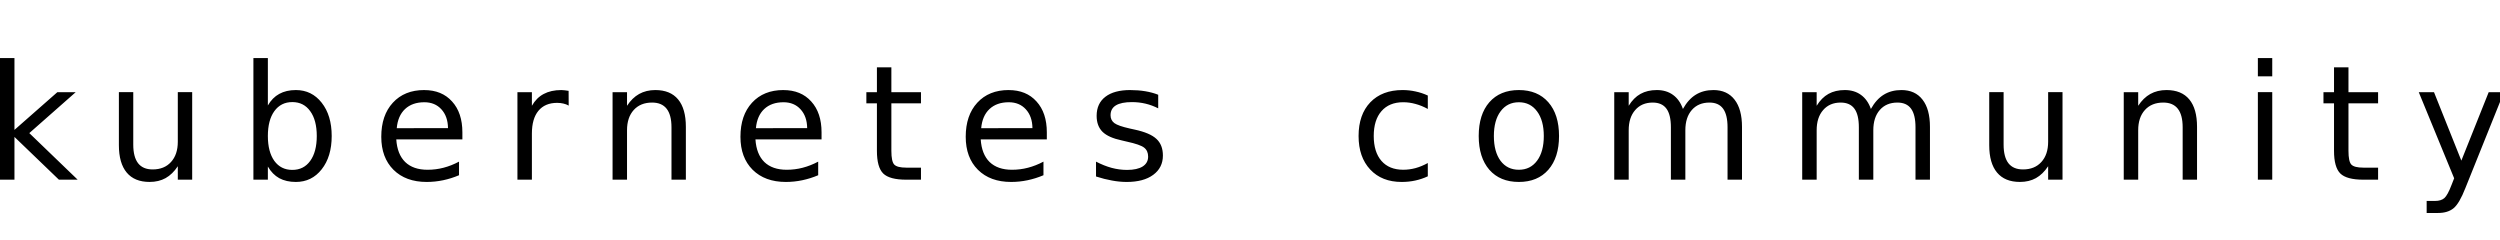 <?xml version="1.0" encoding="UTF-8" standalone="no"?>
<!-- Created with Inkscape (http://www.inkscape.org/) -->

<svg
   xmlns:dc="http://purl.org/dc/elements/1.1/"
   xmlns:cc="http://creativecommons.org/ns#"
   xmlns:rdf="http://www.w3.org/1999/02/22-rdf-syntax-ns#"
   xmlns:svg="http://www.w3.org/2000/svg"
   xmlns="http://www.w3.org/2000/svg"
   xmlns:sodipodi="http://sodipodi.sourceforge.net/DTD/sodipodi-0.dtd"
   xmlns:inkscape="http://www.inkscape.org/namespaces/inkscape"
   width="312.955"
   height="30"
   viewBox="0 0 82.803 7.937"
   version="1.1"
   id="svg8"
   inkscape:version="0.92.3 (2405546, 2018-03-11)"
   sodipodi:docname="community.svg">
  <defs
     id="defs2" />
  <sodipodi:namedview
     id="base"
     pagecolor="#ffffff"
     bordercolor="#666666"
     borderopacity="1.0"
     inkscape:pageopacity="0.0"
     inkscape:pageshadow="2"
     inkscape:zoom="4.358453"
     inkscape:cx="229.51413"
     inkscape:cy="9.6777355"
     inkscape:document-units="mm"
     inkscape:current-layer="layer1"
     showgrid="false"
     fit-margin-top="0"
     fit-margin-left="0"
     fit-margin-right="0"
     fit-margin-bottom="0"
     units="px"
     inkscape:window-width="1920"
     inkscape:window-height="1016"
     inkscape:window-x="0"
     inkscape:window-y="27"
     inkscape:window-maximized="1" />
  <g
     inkscape:label="Layer 1"
     inkscape:groupmode="layer"
     id="layer1"
     transform="translate(-70.028,-71.693)">
    <path
       style="font-style:normal;font-weight:normal;font-size:5.292px;line-height:1.25;font-family:sans-serif;letter-spacing:1.058px;word-spacing:2.117px;fill:#000000;fill-opacity:1;stroke:none;stroke-width:1"
       d="M 0 7.26 L 0 22.457 L 1.807 22.457 L 1.807 17.113 L 7.363 22.457 L 9.707 22.457 L 3.662 16.635 L 9.463 11.52 L 7.168 11.52 L 1.807 16.234 L 1.807 7.26 L 0 7.26 z M 31.672 7.26 L 31.672 22.457 L 33.479 22.457 L 33.479 20.816 C 33.856 21.467 34.331 21.951 34.904 22.27 C 35.484 22.582 36.174 22.74 36.975 22.74 C 38.303 22.74 39.38 22.213 40.207 21.158 C 41.04 20.104 41.457 18.717 41.457 16.998 C 41.457 15.279 41.04 13.893 40.207 12.838 C 39.38 11.783 38.303 11.254 36.975 11.254 C 36.174 11.254 35.484 11.415 34.904 11.734 C 34.331 12.047 33.856 12.527 33.479 13.178 L 33.479 7.26 L 31.672 7.26 z M 282.201 7.26 L 282.201 9.537 L 283.998 9.537 L 283.998 7.26 L 282.201 7.26 z M 109.602 8.412 L 109.602 11.52 L 108.283 11.52 L 108.283 12.914 L 109.602 12.914 L 109.602 18.854 C 109.602 20.221 109.865 21.165 110.393 21.686 C 110.92 22.2 111.877 22.457 113.264 22.457 L 115.109 22.457 L 115.109 20.951 L 113.264 20.951 C 112.515 20.951 112.017 20.824 111.77 20.57 C 111.529 20.316 111.408 19.745 111.408 18.854 L 111.408 12.914 L 115.109 12.914 L 115.109 11.52 L 111.408 11.52 L 111.408 8.412 L 109.602 8.412 z M 291.719 8.412 L 291.719 11.52 L 290.4 11.52 L 290.4 12.914 L 291.719 12.914 L 291.719 18.854 C 291.719 20.221 291.983 21.165 292.51 21.686 C 293.037 22.2 293.994 22.457 295.381 22.457 L 297.227 22.457 L 297.227 20.951 L 295.381 20.951 C 294.632 20.951 294.134 20.824 293.887 20.57 C 293.646 20.316 293.525 19.745 293.525 18.854 L 293.525 12.914 L 297.227 12.914 L 297.227 11.52 L 293.525 11.52 L 293.525 8.412 L 291.719 8.412 z M 53.016 11.254 C 51.375 11.254 50.07 11.783 49.1 12.838 C 48.136 13.886 47.654 15.305 47.654 17.096 C 47.654 18.827 48.162 20.201 49.178 21.217 C 50.2 22.232 51.583 22.74 53.328 22.74 C 54.025 22.74 54.712 22.669 55.389 22.525 C 56.066 22.382 56.727 22.174 57.371 21.9 L 57.371 20.201 C 56.733 20.54 56.089 20.794 55.438 20.963 C 54.793 21.132 54.126 21.217 53.436 21.217 C 52.244 21.217 51.313 20.895 50.643 20.25 C 49.979 19.599 49.607 18.655 49.529 17.418 L 57.791 17.418 L 57.791 16.539 C 57.791 14.911 57.361 13.626 56.502 12.682 C 55.649 11.731 54.487 11.256 53.016 11.256 L 53.016 11.254 z M 70.16 11.254 C 69.294 11.254 68.559 11.419 67.953 11.744 C 67.348 12.063 66.856 12.555 66.479 13.219 L 66.479 11.52 L 64.672 11.52 L 64.672 22.457 L 66.479 22.457 L 66.479 16.693 C 66.479 15.456 66.749 14.511 67.289 13.854 C 67.836 13.189 68.617 12.855 69.633 12.855 C 69.919 12.855 70.18 12.885 70.414 12.943 C 70.655 12.995 70.876 13.08 71.078 13.197 L 71.068 11.352 C 70.886 11.319 70.72 11.296 70.57 11.283 C 70.421 11.264 70.284 11.254 70.16 11.254 z M 81.904 11.254 C 81.143 11.254 80.469 11.419 79.883 11.744 C 79.303 12.07 78.799 12.561 78.369 13.219 L 78.369 11.52 L 76.562 11.52 L 76.562 22.457 L 78.369 22.457 L 78.369 16.275 C 78.369 15.208 78.649 14.365 79.209 13.746 C 79.769 13.128 80.534 12.818 81.504 12.818 C 82.311 12.818 82.917 13.076 83.32 13.59 C 83.724 14.104 83.926 14.877 83.926 15.912 L 83.926 22.457 L 85.723 22.457 L 85.723 15.855 C 85.723 14.345 85.4 13.201 84.756 12.426 C 84.111 11.645 83.161 11.254 81.904 11.254 z M 97.906 11.254 C 96.266 11.254 94.96 11.783 93.99 12.838 C 93.027 13.886 92.545 15.305 92.545 17.096 C 92.545 18.827 93.053 20.201 94.068 21.217 C 95.09 22.232 96.474 22.74 98.219 22.74 C 98.915 22.74 99.602 22.669 100.279 22.525 C 100.956 22.382 101.617 22.174 102.262 21.9 L 102.262 20.201 C 101.624 20.54 100.979 20.794 100.328 20.963 C 99.684 21.132 99.016 21.217 98.326 21.217 C 97.135 21.217 96.204 20.895 95.533 20.25 C 94.869 19.599 94.498 18.655 94.42 17.418 L 102.682 17.418 L 102.682 16.539 C 102.682 14.911 102.252 13.626 101.393 12.682 C 100.54 11.731 99.378 11.256 97.906 11.256 L 97.906 11.254 z M 126.062 11.254 C 124.422 11.254 123.117 11.783 122.146 12.838 C 121.183 13.886 120.701 15.305 120.701 17.096 C 120.701 18.827 121.209 20.201 122.225 21.217 C 123.247 22.232 124.63 22.74 126.375 22.74 C 127.072 22.74 127.758 22.669 128.436 22.525 C 129.113 22.382 129.773 22.174 130.418 21.9 L 130.418 20.201 C 129.78 20.54 129.135 20.794 128.484 20.963 C 127.84 21.132 127.173 21.217 126.482 21.217 C 125.291 21.217 124.36 20.895 123.689 20.25 C 123.025 19.599 122.654 18.655 122.576 17.418 L 130.838 17.418 L 130.838 16.539 C 130.838 14.911 130.408 13.626 129.549 12.682 C 128.696 11.731 127.534 11.256 126.062 11.256 L 126.062 11.254 z M 141.264 11.254 C 139.923 11.254 138.887 11.534 138.158 12.094 C 137.429 12.654 137.064 13.448 137.064 14.477 C 137.064 15.323 137.312 15.992 137.807 16.48 C 138.301 16.962 139.105 17.318 140.219 17.553 L 140.844 17.701 C 141.957 17.942 142.676 18.193 143.002 18.453 C 143.334 18.714 143.5 19.088 143.5 19.576 C 143.5 20.104 143.272 20.514 142.816 20.807 C 142.361 21.093 141.71 21.236 140.863 21.236 C 140.232 21.236 139.594 21.152 138.949 20.982 C 138.305 20.807 137.65 20.546 136.986 20.201 L 136.986 22.057 C 137.689 22.285 138.357 22.454 138.988 22.564 C 139.626 22.682 140.238 22.74 140.824 22.74 C 142.231 22.74 143.334 22.444 144.135 21.852 C 144.942 21.259 145.346 20.455 145.346 19.439 C 145.346 18.548 145.075 17.854 144.535 17.359 C 144.001 16.858 143.096 16.471 141.82 16.197 L 141.205 16.061 C 140.242 15.846 139.6 15.621 139.281 15.387 C 138.962 15.146 138.803 14.817 138.803 14.4 C 138.803 13.854 139.024 13.443 139.467 13.17 C 139.916 12.896 140.587 12.76 141.479 12.76 C 142.064 12.76 142.631 12.825 143.178 12.955 C 143.725 13.085 144.252 13.281 144.76 13.541 L 144.76 11.842 C 144.265 11.646 143.725 11.5 143.139 11.402 C 142.553 11.305 141.928 11.256 141.264 11.256 L 141.264 11.254 z M 175.301 11.254 C 173.595 11.254 172.251 11.765 171.268 12.787 C 170.291 13.809 169.803 15.214 169.803 16.998 C 169.803 18.756 170.288 20.152 171.258 21.188 C 172.228 22.223 173.536 22.74 175.184 22.74 C 175.789 22.74 176.359 22.68 176.893 22.562 C 177.433 22.445 177.954 22.27 178.455 22.035 L 178.455 20.375 C 177.947 20.655 177.436 20.867 176.922 21.01 C 176.414 21.146 175.9 21.215 175.379 21.215 C 174.214 21.215 173.309 20.847 172.664 20.111 C 172.02 19.369 171.697 18.331 171.697 16.996 C 171.697 15.661 172.02 14.626 172.664 13.891 C 173.309 13.148 174.214 12.777 175.379 12.777 C 175.9 12.777 176.414 12.849 176.922 12.992 C 177.436 13.129 177.947 13.337 178.455 13.617 L 178.455 11.938 C 177.96 11.71 177.449 11.54 176.922 11.43 C 176.395 11.312 175.854 11.254 175.301 11.254 z M 189.838 11.254 C 188.269 11.254 187.038 11.764 186.146 12.779 C 185.261 13.795 184.818 15.201 184.818 16.998 C 184.818 18.788 185.261 20.195 186.146 21.217 C 187.038 22.232 188.269 22.74 189.838 22.74 C 191.4 22.74 192.628 22.232 193.52 21.217 C 194.411 20.195 194.857 18.788 194.857 16.998 C 194.857 15.201 194.411 13.795 193.52 12.779 C 192.628 11.764 191.4 11.254 189.838 11.254 z M 207.08 11.254 C 206.292 11.254 205.612 11.415 205.039 11.734 C 204.466 12.053 203.975 12.548 203.564 13.219 L 203.564 11.52 L 201.758 11.52 L 201.758 22.457 L 203.564 22.457 L 203.564 16.275 C 203.564 15.214 203.835 14.374 204.375 13.756 C 204.915 13.131 205.645 12.818 206.562 12.818 C 207.337 12.818 207.91 13.072 208.281 13.58 C 208.652 14.081 208.838 14.857 208.838 15.912 L 208.838 22.457 L 210.645 22.457 L 210.645 16.275 C 210.645 15.208 210.915 14.365 211.455 13.746 C 211.995 13.128 212.731 12.818 213.662 12.818 C 214.424 12.818 214.99 13.072 215.361 13.58 C 215.732 14.088 215.918 14.864 215.918 15.912 L 215.918 22.457 L 217.725 22.457 L 217.725 15.855 C 217.725 14.384 217.415 13.249 216.797 12.455 C 216.178 11.654 215.299 11.254 214.16 11.254 C 213.314 11.254 212.578 11.448 211.953 11.832 C 211.328 12.216 210.791 12.81 210.342 13.617 C 210.075 12.849 209.661 12.263 209.102 11.859 C 208.548 11.456 207.874 11.254 207.08 11.254 z M 230.572 11.254 C 229.785 11.254 229.104 11.415 228.531 11.734 C 227.958 12.053 227.467 12.548 227.057 13.219 L 227.057 11.52 L 225.25 11.52 L 225.25 22.457 L 227.057 22.457 L 227.057 16.275 C 227.057 15.214 227.327 14.374 227.867 13.756 C 228.408 13.131 229.137 12.818 230.055 12.818 C 230.829 12.818 231.402 13.072 231.773 13.58 C 232.145 14.081 232.33 14.857 232.33 15.912 L 232.33 22.457 L 234.137 22.457 L 234.137 16.275 C 234.137 15.208 234.407 14.365 234.947 13.746 C 235.488 13.128 236.223 12.818 237.154 12.818 C 237.916 12.818 238.482 13.072 238.854 13.58 C 239.225 14.088 239.41 14.864 239.41 15.912 L 239.41 22.457 L 241.217 22.457 L 241.217 15.855 C 241.217 14.384 240.908 13.249 240.289 12.455 C 239.671 11.654 238.792 11.254 237.652 11.254 C 236.806 11.254 236.07 11.448 235.445 11.832 C 234.82 12.216 234.283 12.81 233.834 13.617 C 233.567 12.849 233.154 12.263 232.594 11.859 C 232.04 11.456 231.367 11.254 230.572 11.254 z M 270.779 11.254 C 270.018 11.254 269.344 11.419 268.758 11.744 C 268.178 12.07 267.674 12.561 267.244 13.219 L 267.244 11.52 L 265.438 11.52 L 265.438 22.457 L 267.244 22.457 L 267.244 16.275 C 267.244 15.208 267.524 14.365 268.084 13.746 C 268.644 13.128 269.409 12.818 270.379 12.818 C 271.186 12.818 271.792 13.076 272.195 13.59 C 272.599 14.104 272.801 14.877 272.801 15.912 L 272.801 22.457 L 274.598 22.457 L 274.598 15.855 C 274.598 14.345 274.275 13.201 273.631 12.426 C 272.986 11.645 272.036 11.254 270.779 11.254 z M 14.859 11.518 L 14.859 18.139 C 14.859 19.643 15.185 20.785 15.836 21.566 C 16.487 22.348 17.441 22.738 18.697 22.738 C 19.459 22.738 20.126 22.579 20.699 22.26 C 21.279 21.934 21.786 21.439 22.223 20.775 L 22.223 22.455 L 24.02 22.455 L 24.02 11.518 L 22.223 11.518 L 22.223 17.719 C 22.223 18.786 21.939 19.63 21.373 20.248 C 20.813 20.867 20.048 21.176 19.078 21.176 C 18.271 21.176 17.665 20.919 17.262 20.404 C 16.858 19.883 16.656 19.105 16.656 18.07 L 16.656 11.518 L 14.859 11.518 z M 248.625 11.518 L 248.625 18.139 C 248.625 19.643 248.95 20.785 249.602 21.566 C 250.253 22.348 251.206 22.738 252.463 22.738 C 253.225 22.738 253.892 22.579 254.465 22.26 C 255.044 21.934 255.552 21.439 255.988 20.775 L 255.988 22.455 L 257.785 22.455 L 257.785 11.518 L 255.988 11.518 L 255.988 17.719 C 255.988 18.786 255.705 19.63 255.139 20.248 C 254.579 20.867 253.814 21.176 252.844 21.176 C 252.036 21.176 251.431 20.919 251.027 20.404 C 250.624 19.883 250.422 19.105 250.422 18.07 L 250.422 11.518 L 248.625 11.518 z M 282.201 11.518 L 282.201 22.455 L 283.998 22.455 L 283.998 11.518 L 282.201 11.518 z M 302.311 11.52 L 306.734 22.281 L 306.412 23.102 C 306.08 23.974 305.777 24.527 305.504 24.762 C 305.23 24.996 304.846 25.113 304.352 25.113 L 303.297 25.113 L 303.297 26.617 L 304.732 26.617 C 305.54 26.617 306.184 26.419 306.666 26.021 C 307.148 25.624 307.643 24.775 308.15 23.473 L 312.955 11.52 L 311.051 11.52 L 307.633 20.074 L 304.215 11.52 L 302.311 11.52 z M 36.535 12.758 C 37.486 12.758 38.231 13.135 38.771 13.891 C 39.318 14.639 39.592 15.674 39.592 16.996 C 39.592 18.318 39.318 19.356 38.771 20.111 C 38.231 20.86 37.486 21.234 36.535 21.234 C 35.585 21.234 34.836 20.86 34.289 20.111 C 33.749 19.356 33.479 18.318 33.479 16.996 C 33.479 15.674 33.749 14.639 34.289 13.891 C 34.836 13.135 35.585 12.758 36.535 12.758 z M 53.035 12.779 C 53.921 12.779 54.63 13.072 55.164 13.658 C 55.704 14.244 55.981 15.029 55.994 16.012 L 49.588 16.021 C 49.679 14.993 50.024 14.195 50.623 13.629 C 51.229 13.062 52.033 12.779 53.035 12.779 z M 97.926 12.779 C 98.811 12.779 99.521 13.072 100.055 13.658 C 100.595 14.244 100.872 15.029 100.885 16.012 L 94.479 16.021 C 94.57 14.993 94.915 14.195 95.514 13.629 C 96.119 13.062 96.923 12.779 97.926 12.779 z M 126.082 12.779 C 126.967 12.779 127.677 13.072 128.211 13.658 C 128.752 14.244 129.028 15.029 129.041 16.012 L 122.635 16.021 C 122.726 14.993 123.071 14.195 123.67 13.629 C 124.275 13.062 125.079 12.779 126.082 12.779 z M 189.838 12.779 C 190.795 12.779 191.553 13.16 192.113 13.922 C 192.673 14.677 192.953 15.702 192.953 16.998 C 192.953 18.3 192.673 19.329 192.113 20.084 C 191.553 20.839 190.795 21.217 189.838 21.217 C 188.868 21.217 188.103 20.842 187.543 20.094 C 186.99 19.339 186.713 18.307 186.713 16.998 C 186.713 15.689 186.993 14.661 187.553 13.912 C 188.113 13.157 188.874 12.779 189.838 12.779 z "
       transform="matrix(0.265,0,0,0.265,70.028,71.693)"
       id="path819" />
  </g>
</svg>
